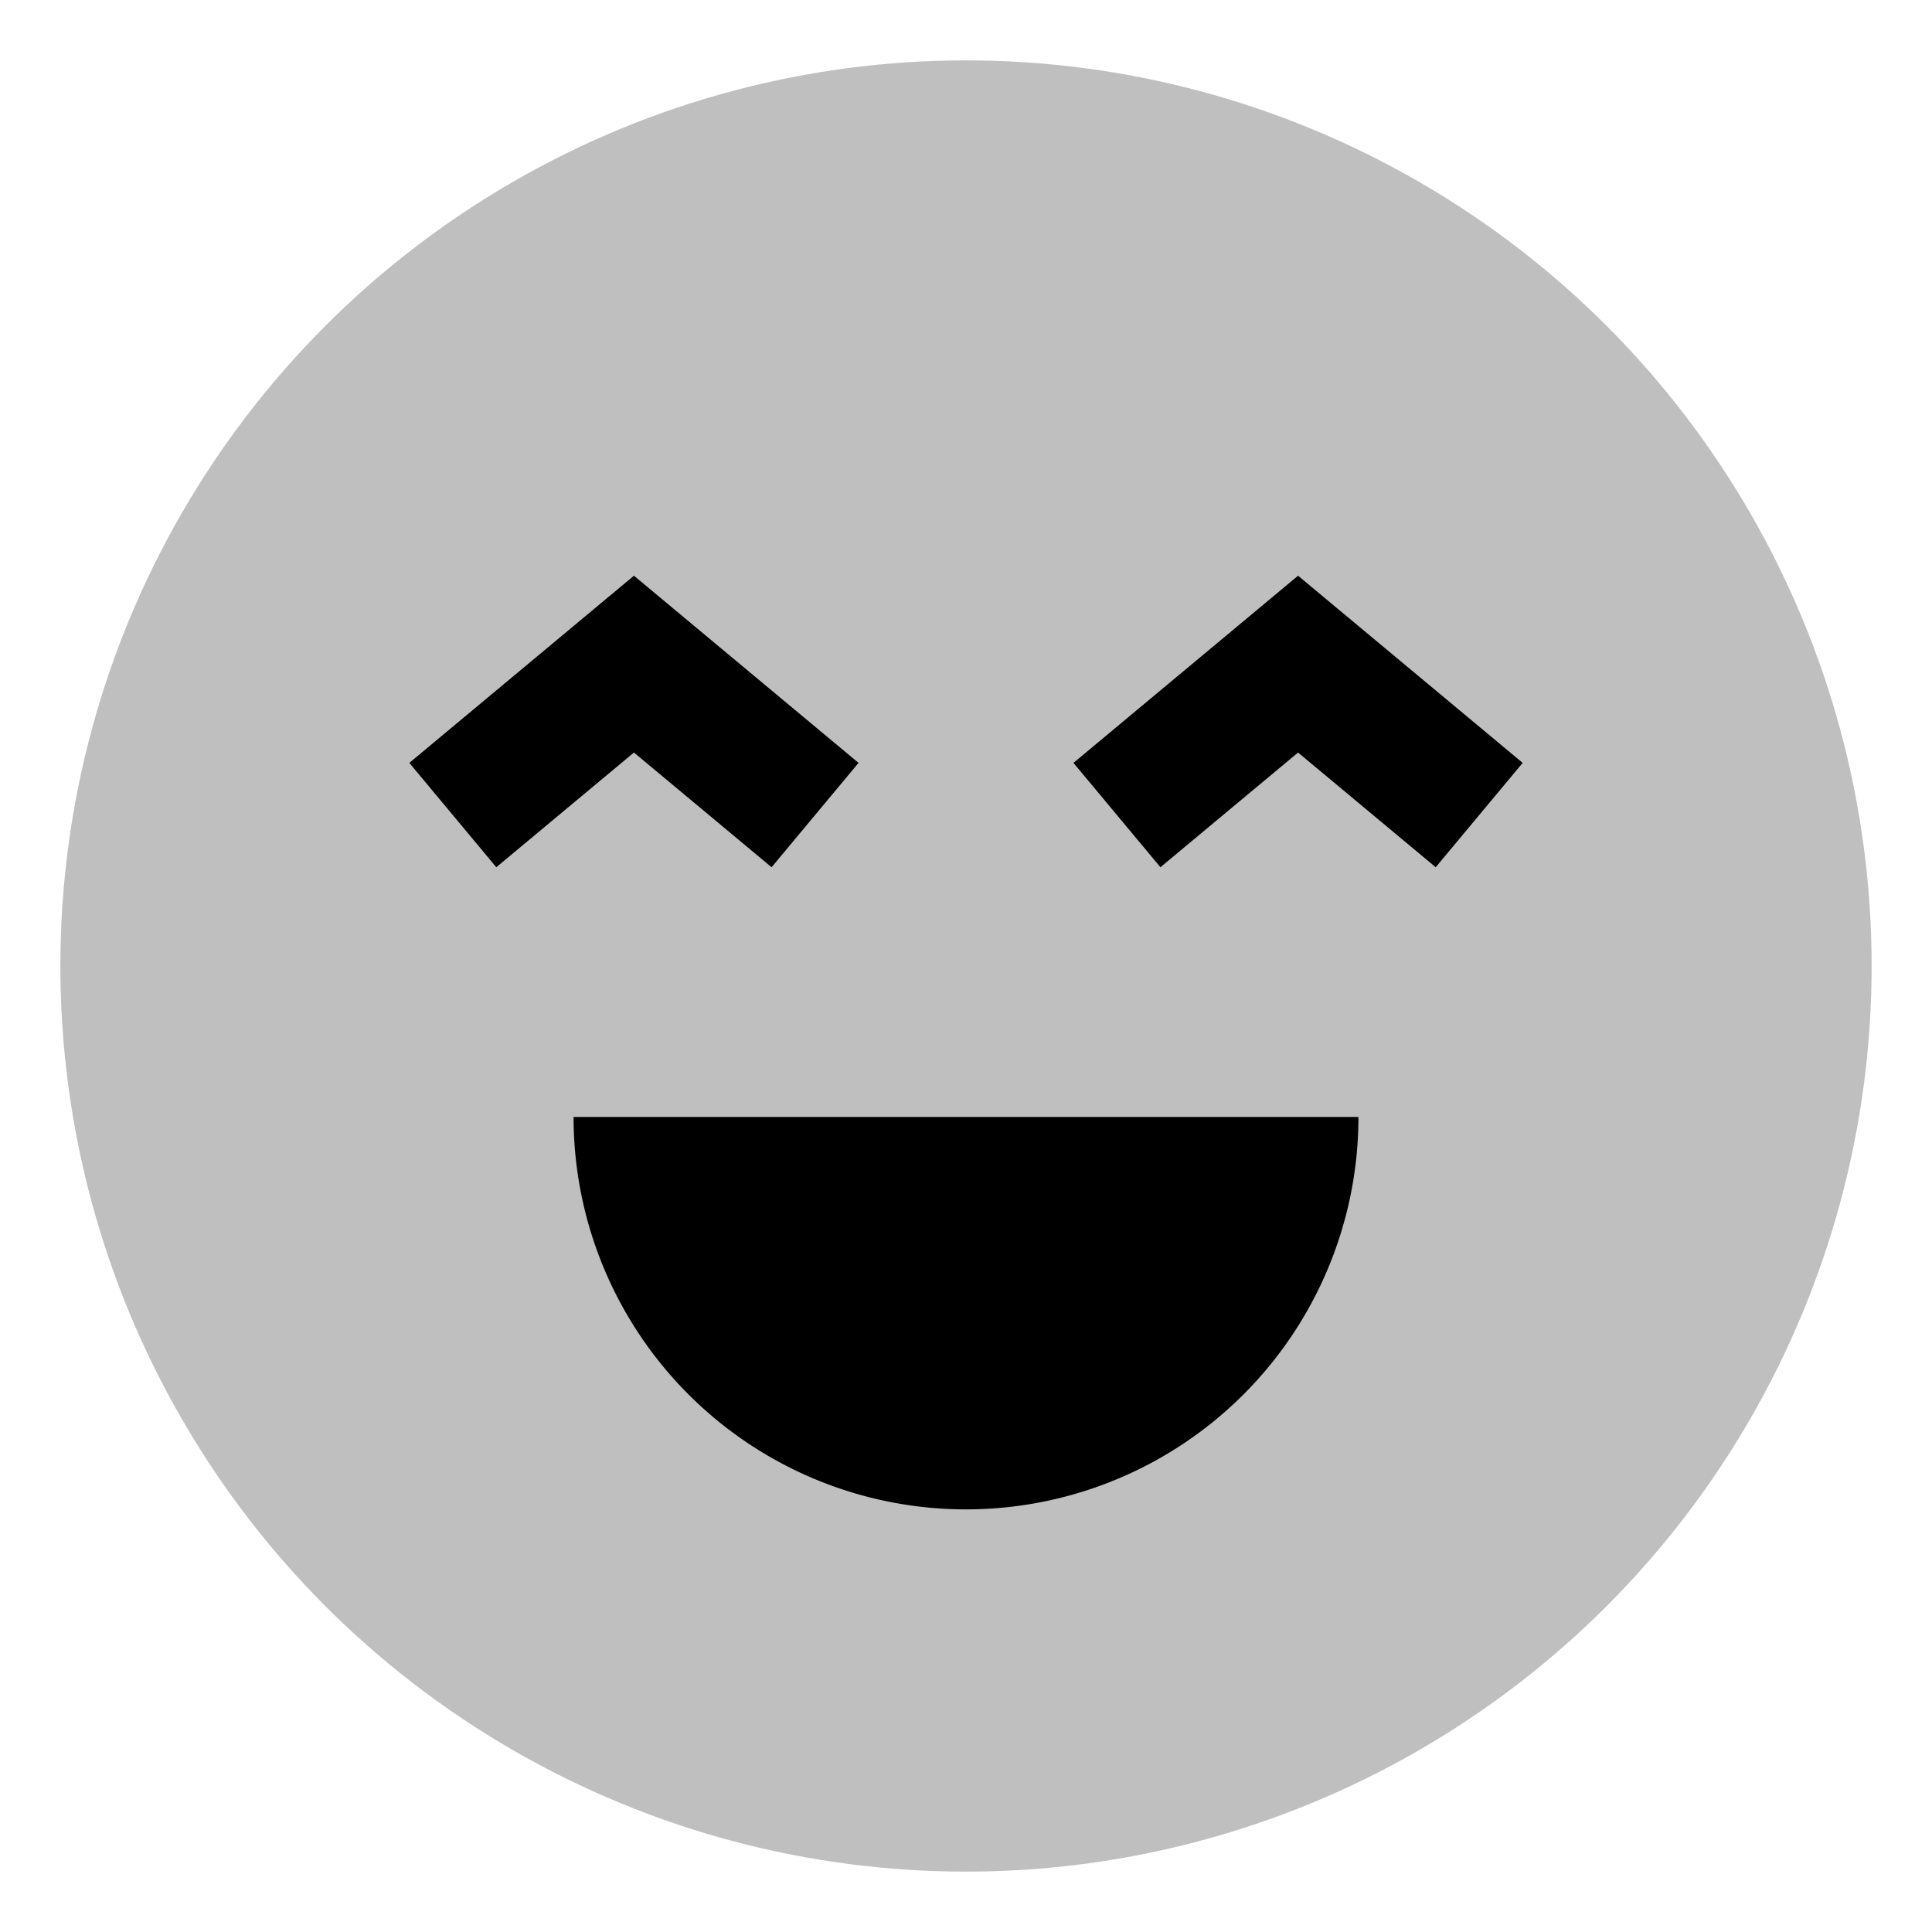 <svg xmlns="http://www.w3.org/2000/svg" viewBox="0 0 512 512">
  <circle cx="256" cy="256" r="240" fill="currentColor" class="ci-secondary" opacity="0.25"/>
  <polygon fill="currentColor" points="344 152.569 284.477 202.172 307.523 229.828 344 199.431 380.477 229.828 403.523 202.172 344 152.569" class="ci-primary"/>
  <polygon fill="currentColor" points="204.477 229.828 227.523 202.172 168 152.569 108.477 202.172 131.523 229.828 168 199.431 204.477 229.828" class="ci-primary"/>
  <path fill="currentColor" d="M256,400A104,104,0,0,0,360,296H152A104,104,0,0,0,256,400Z" class="ci-primary"/>
</svg>
